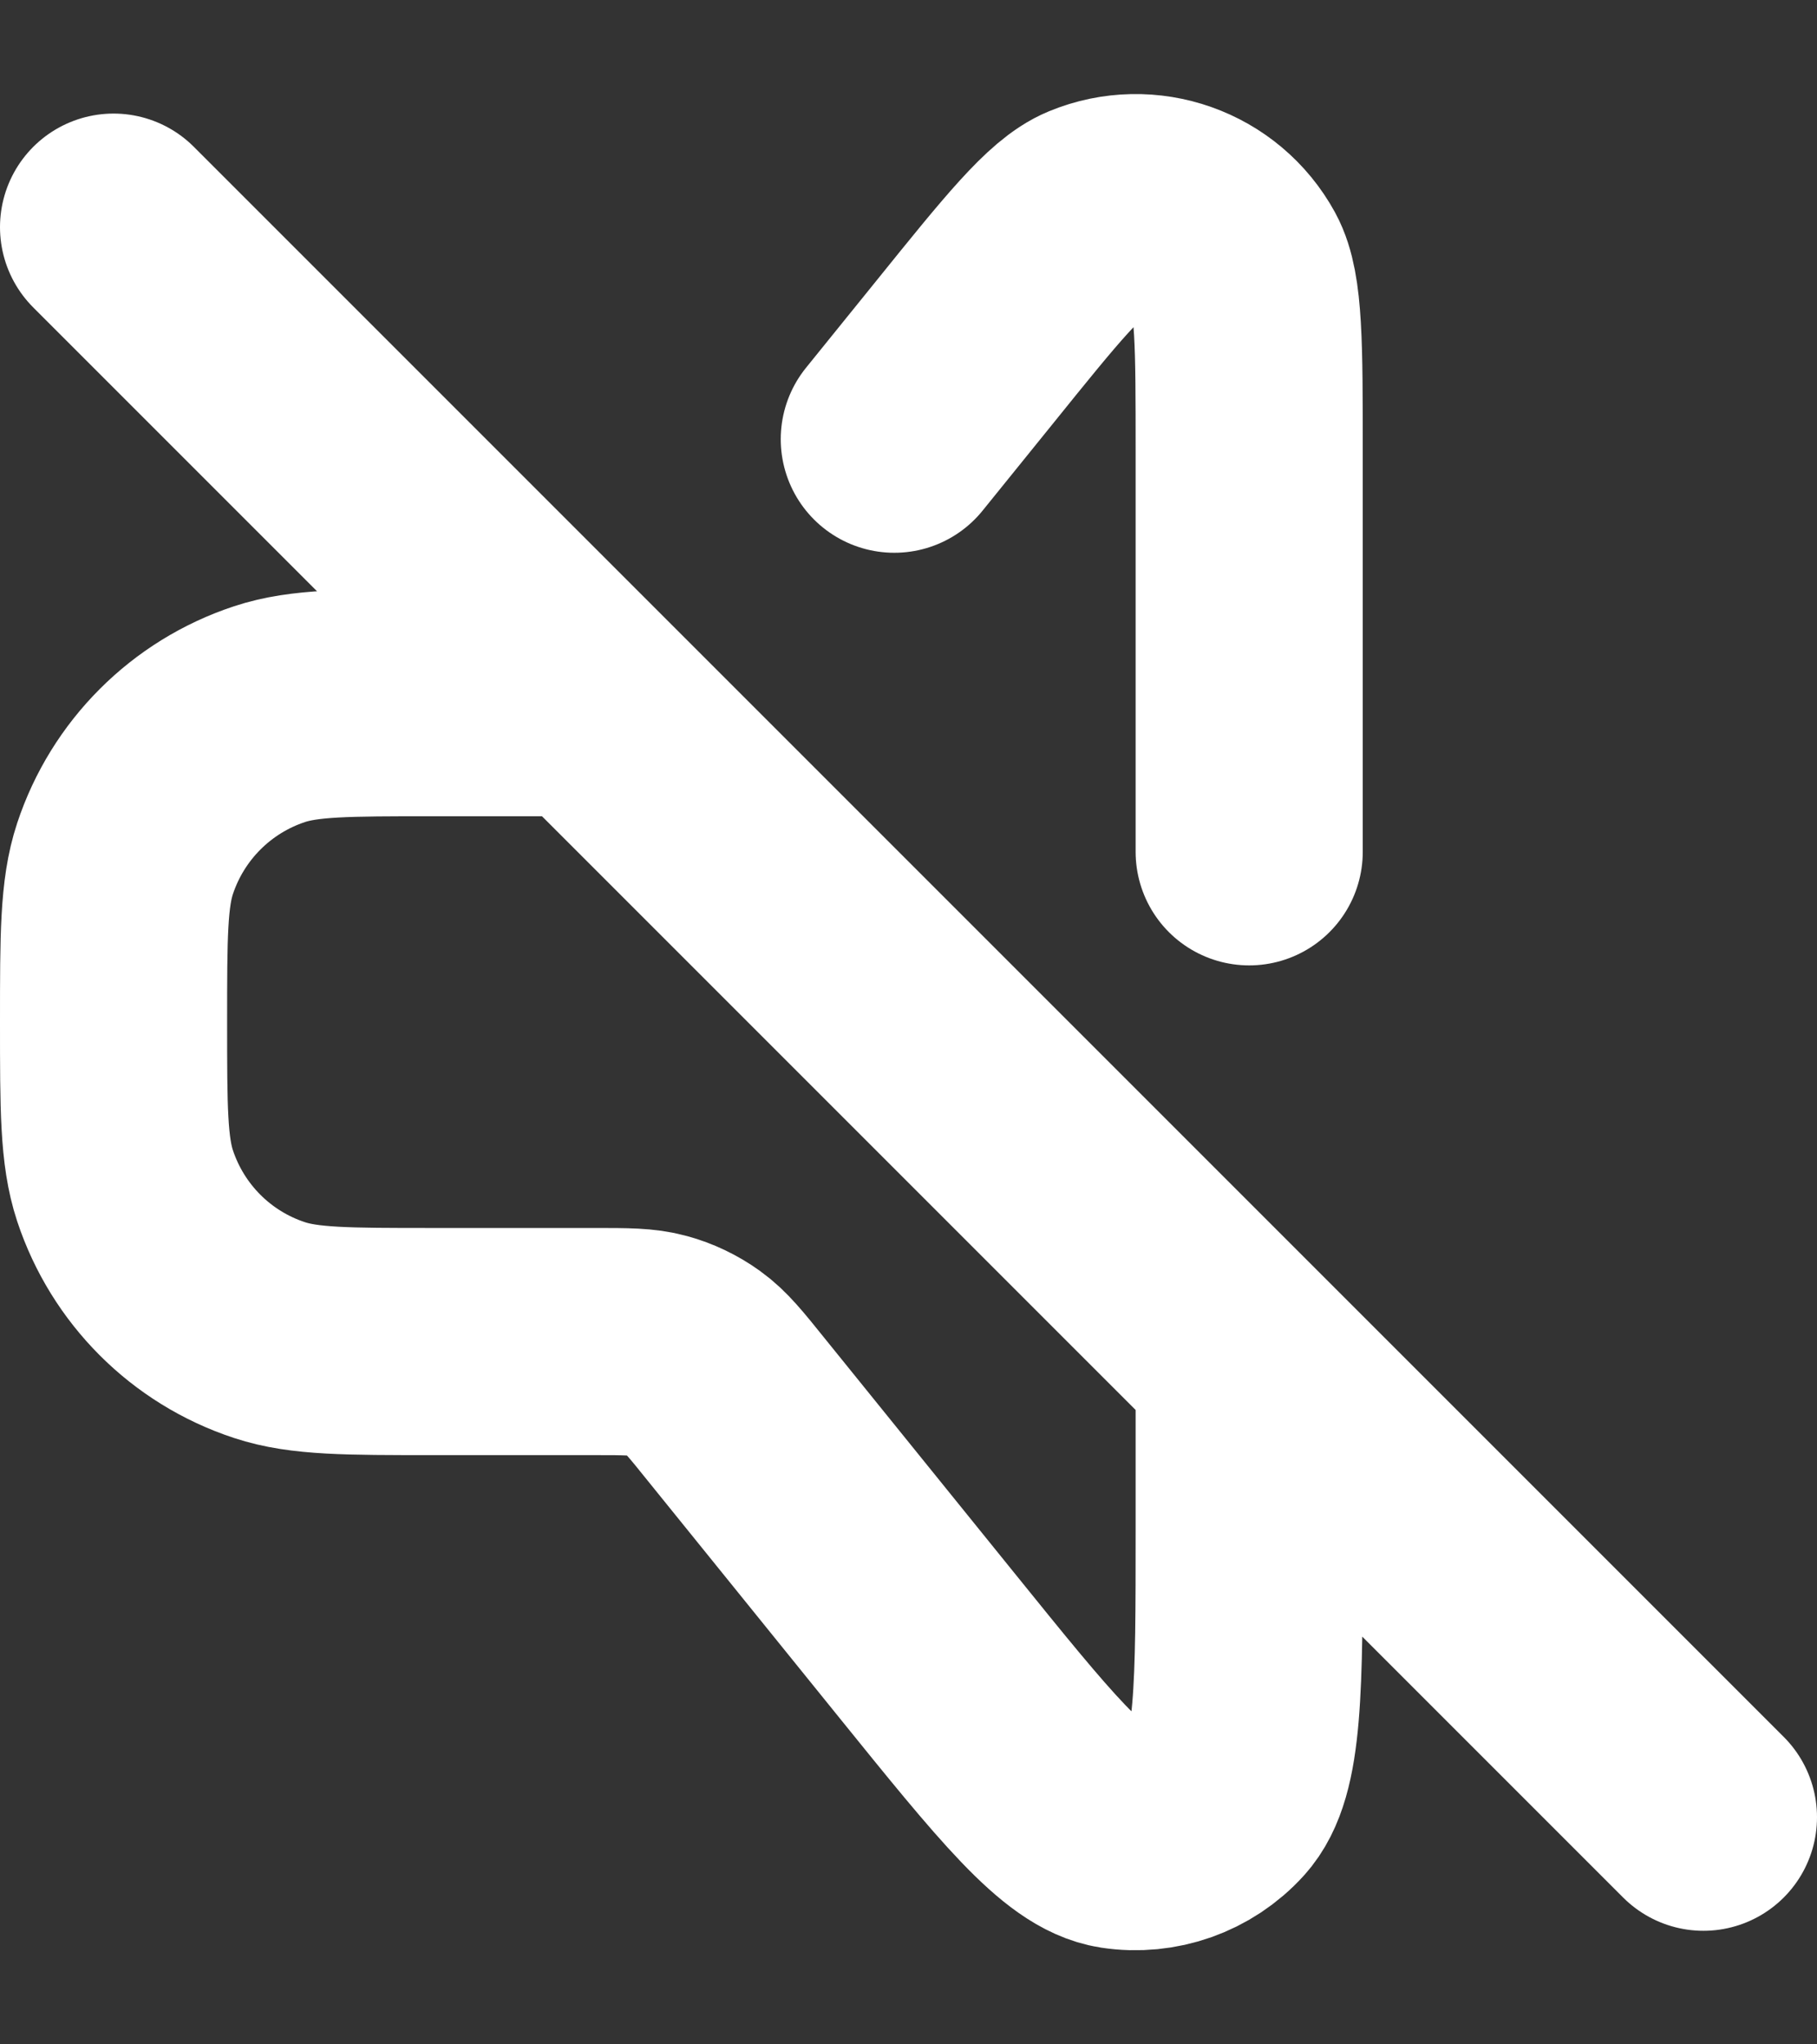 <svg width="16" height="18" viewBox="0 0 16 18" fill="none" xmlns="http://www.w3.org/2000/svg">
<rect x="0" y="0" width="16" height="18" fill="#333333" stroke="none"/>
<path d="M5 6.187H3.812C3.056 6.187 2.678 6.187 2.373 6.288C1.771 6.487 1.3 6.959 1.101 7.56C1 7.865 1 8.244 1 9C1 9.756 1 10.134 1.101 10.44C1.3 11.041 1.771 11.513 2.373 11.711C2.678 11.812 3.056 11.812 3.812 11.812H5.236C5.517 11.812 5.657 11.812 5.787 11.848C5.901 11.879 6.01 11.931 6.107 12.001C6.216 12.079 6.304 12.188 6.48 12.407L8.156 14.48C9.029 15.56 9.465 16.101 9.848 16.16C10.179 16.21 10.514 16.092 10.739 15.844C11 15.558 11 14.864 11 13.474V12M11 7.5V3.977C11 3.041 11 2.573 10.878 2.349C10.633 1.901 10.091 1.709 9.619 1.904C9.383 2.001 9.088 2.365 8.5 3.094L7.875 3.867M1 2L15 16" stroke="white" stroke-width="2" stroke-linecap="round" stroke-linejoin="round"/>
</svg>
